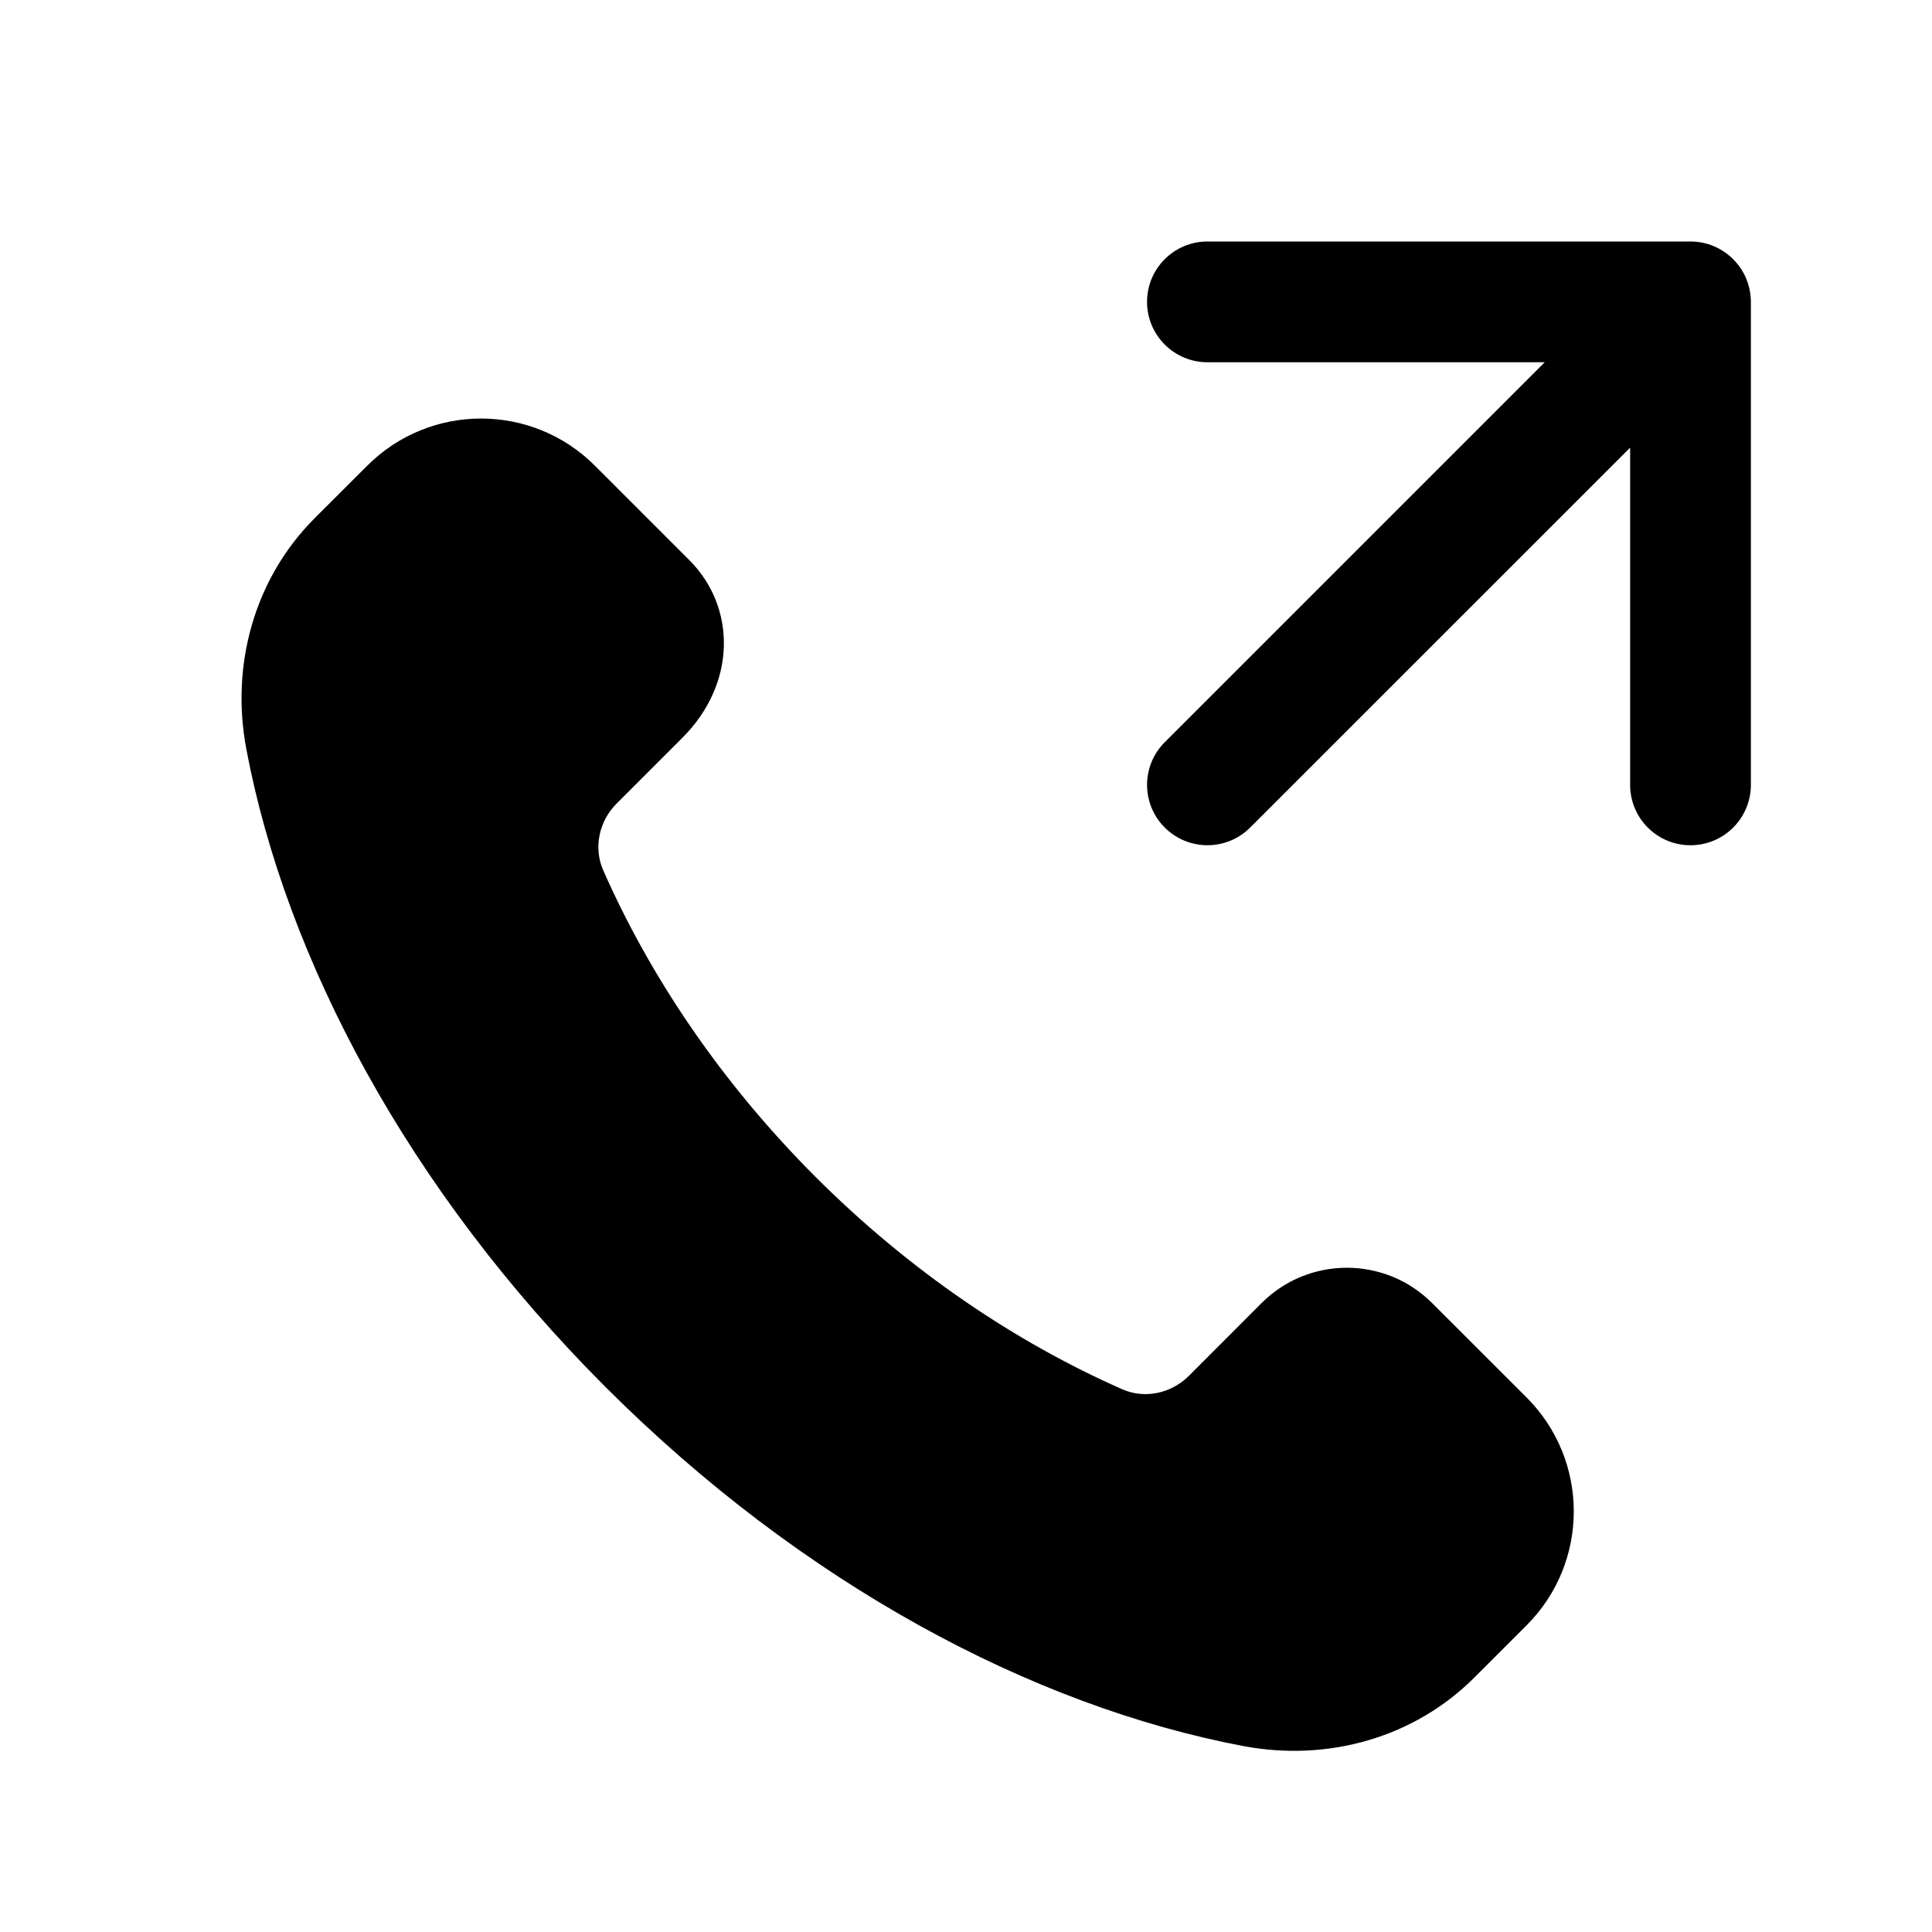 <svg width="24" height="24" viewBox="0 0 24 24" fill="none" xmlns="http://www.w3.org/2000/svg">
<path d="M14.999 4.5H19.189L14.469 9.22C14.176 9.513 14.176 9.987 14.469 10.28C14.762 10.573 15.237 10.573 15.53 10.28L20.25 5.561V9.75C20.25 10.164 20.585 10.5 21 10.5C21.414 10.5 21.75 10.164 21.75 9.75V3.75C21.75 3.737 21.749 3.724 21.749 3.711C21.744 3.624 21.725 3.54 21.693 3.463C21.656 3.374 21.602 3.292 21.53 3.22C21.458 3.148 21.375 3.094 21.287 3.057C21.198 3.02 21.101 3 21 3H14.999C14.585 3 14.249 3.336 14.249 3.75C14.249 4.164 14.585 4.5 14.999 4.5ZM10.13 14.619C8.961 13.449 8.079 12.139 7.493 10.81C7.37 10.529 7.442 10.2 7.659 9.983L8.478 9.164C9.149 8.493 9.149 7.544 8.563 6.958L7.39 5.785C6.609 5.004 5.343 5.004 4.562 5.785L3.91 6.436C3.169 7.177 2.86 8.246 3.06 9.306C3.554 11.919 5.072 14.78 7.521 17.229C9.97 19.678 12.831 21.196 15.444 21.69C16.503 21.89 17.573 21.581 18.314 20.84L18.965 20.189C19.745 19.408 19.745 18.142 18.965 17.361L17.791 16.188C17.206 15.602 16.256 15.602 15.671 16.188L14.768 17.092C14.55 17.309 14.222 17.382 13.941 17.258C12.611 16.671 11.3 15.788 10.13 14.619Z" fill="black"/>
</svg>
